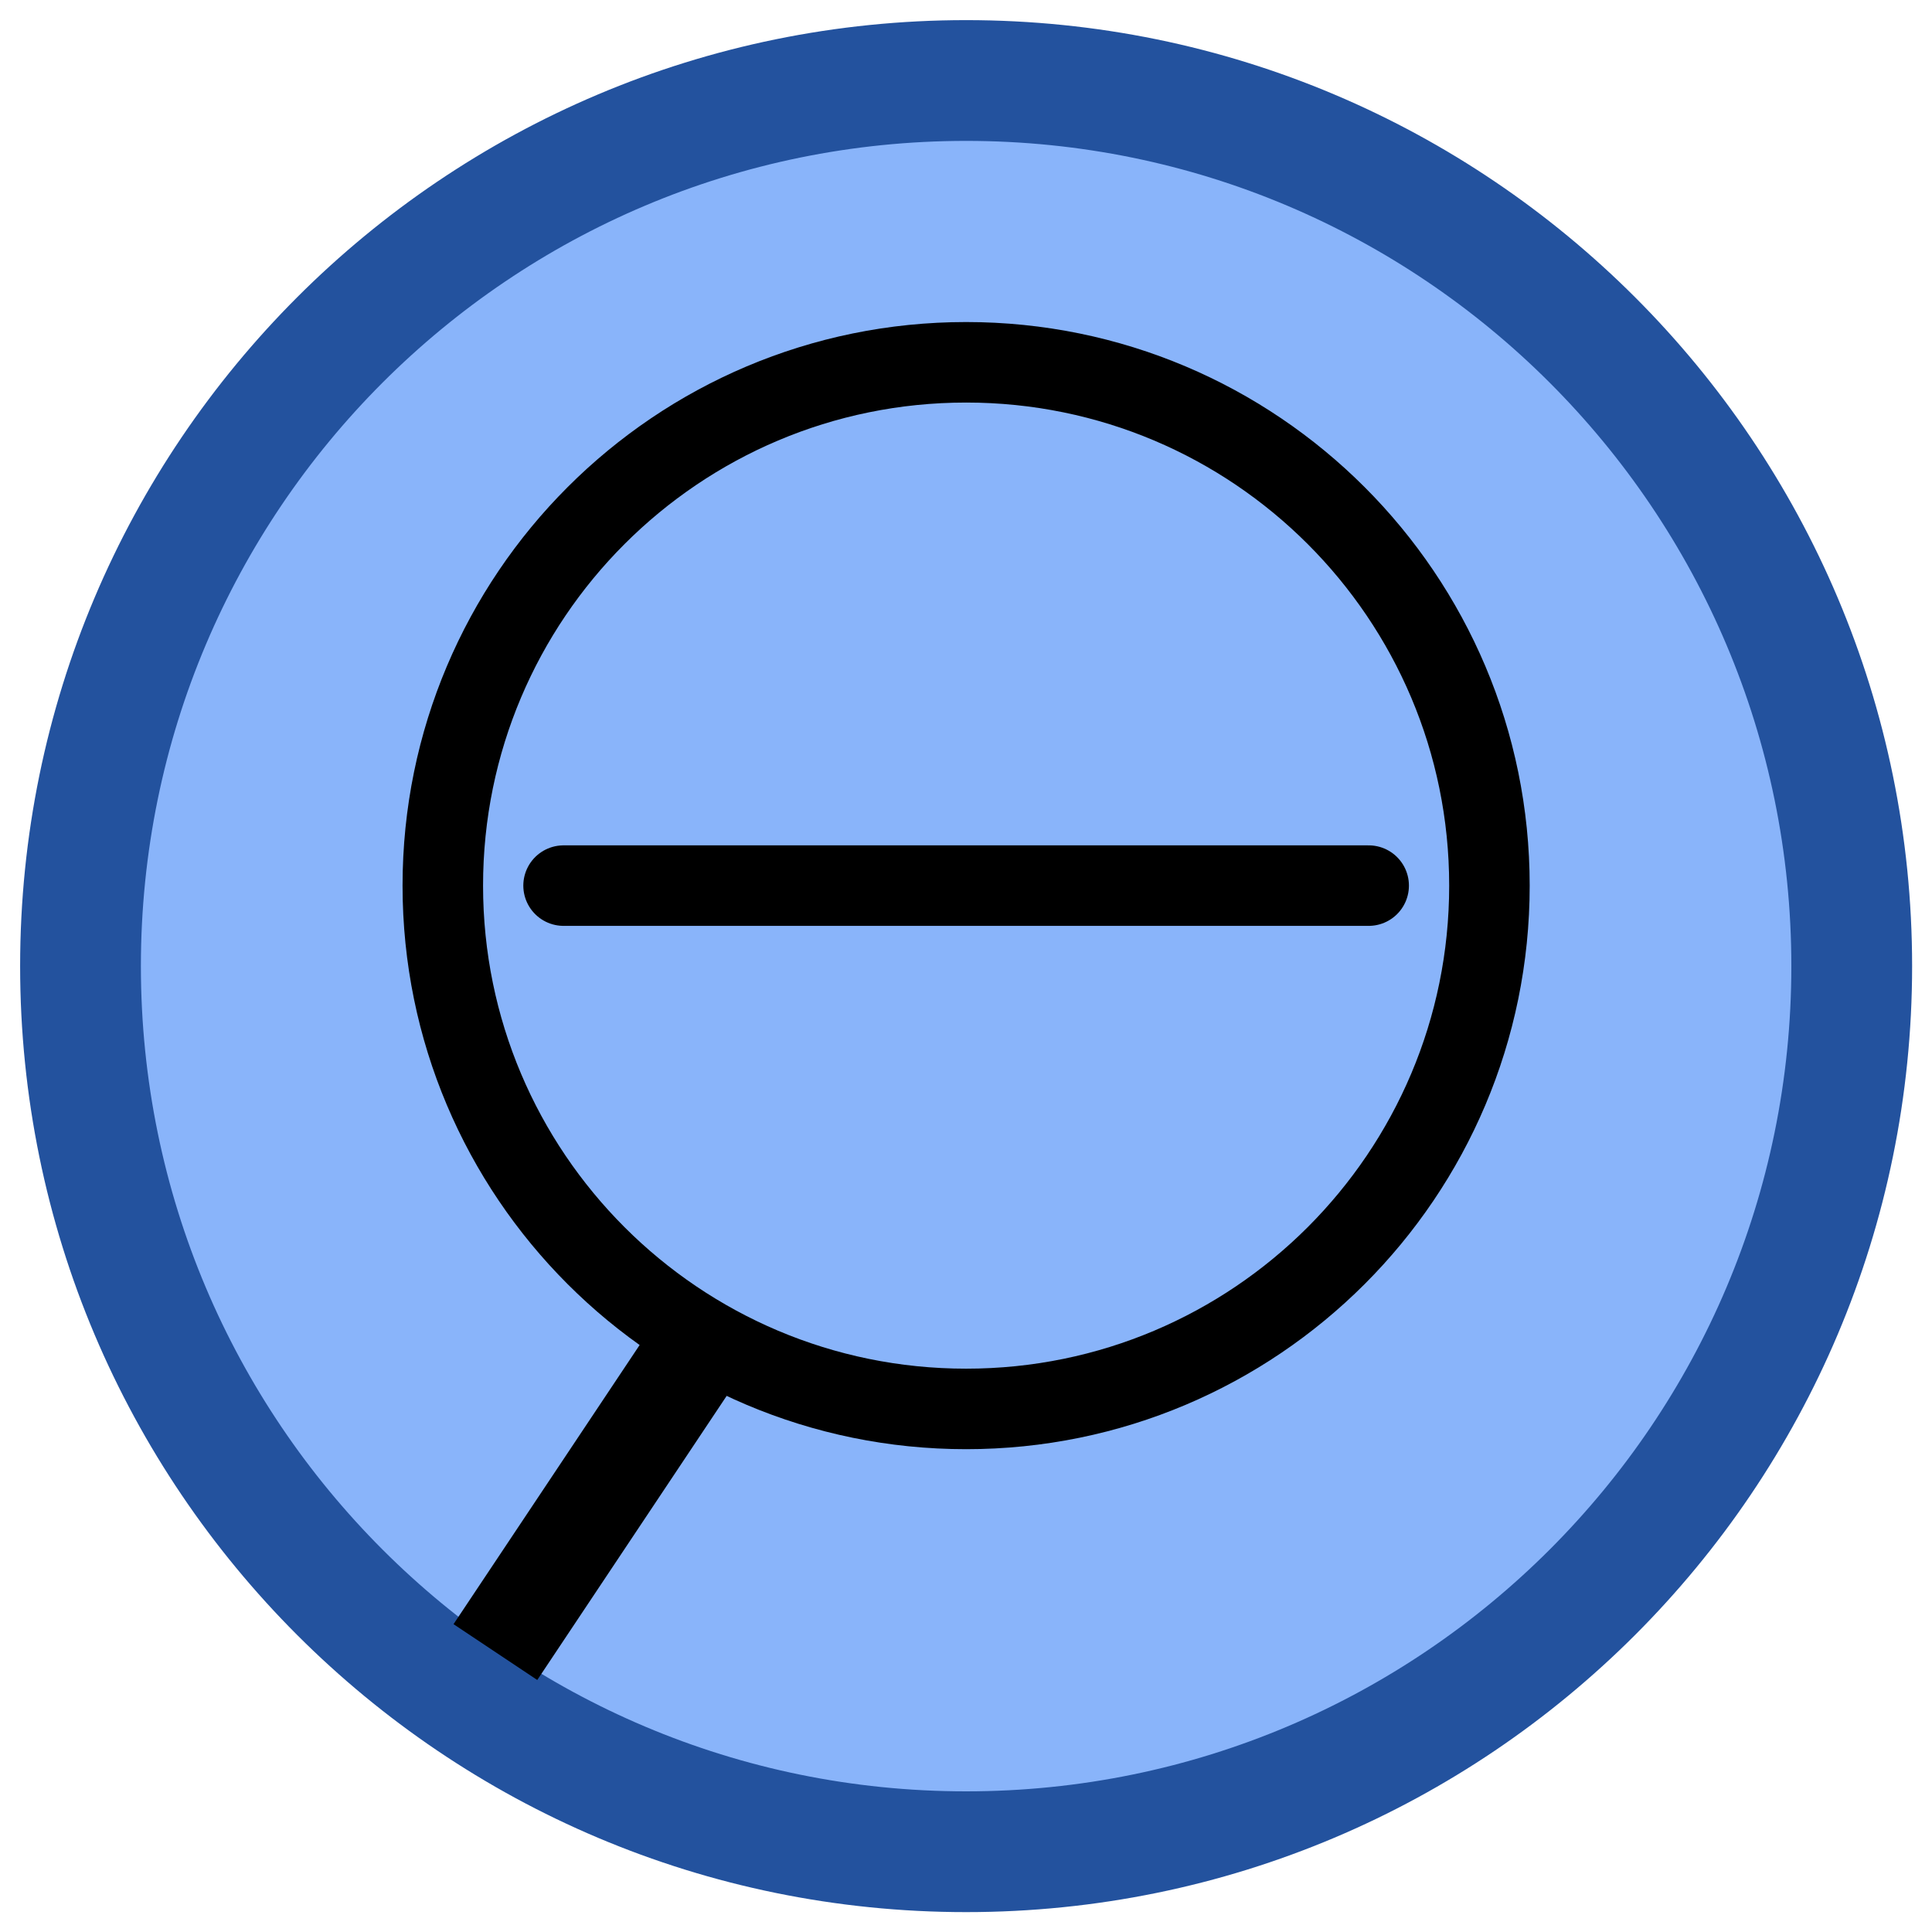 <?xml version="1.0" encoding="UTF-8"?>
<svg xmlns="http://www.w3.org/2000/svg" xmlns:xlink="http://www.w3.org/1999/xlink" width="64px" height="64px" viewBox="0 0 64 64" version="1.1">
<g id="surface1">
<path style="fill-rule:nonzero;fill:rgb(53.725%,70.588%,98.039%);fill-opacity:1;stroke-width:1.5;stroke-linecap:butt;stroke-linejoin:miter;stroke:rgb(13.725%,32.157%,61.961%);stroke-opacity:1;stroke-miterlimit:4;" d="M 23 12 C 23 5.925 18.075 1 12 1 C 5.925 1 1 5.925 1 12 C 1 18.075 5.925 23 12 23 C 18.075 23 23 18.075 23 12 Z M 23 12 " transform="matrix(2.667,0,0,2.667,0,0)"/>
<path style="fill-rule:nonzero;fill:rgb(0%,0%,0%);fill-opacity:1;stroke-width:1.25;stroke-linecap:square;stroke-linejoin:miter;stroke:rgb(0%,0%,0%);stroke-opacity:1;stroke-miterlimit:4;" d="M 8.5 17 L 6.5 20 " transform="matrix(2.667,0,0,2.667,0,0)"/>
<path style="fill:none;stroke-width:1;stroke-linecap:butt;stroke-linejoin:miter;stroke:rgb(0%,0%,0%);stroke-opacity:1;stroke-miterlimit:4;" d="M 18.5 11 C 18.5 7.411 15.59 4.5 12 4.5 C 8.41 4.5 5.5 7.411 5.5 11 C 5.5 14.59 8.41 17.5 12 17.5 C 15.59 17.5 18.5 14.59 18.5 11 Z M 18.5 11 " transform="matrix(2.667,0,0,2.667,0,0)"/>
<path style="fill:none;stroke-width:1;stroke-linecap:round;stroke-linejoin:miter;stroke:rgb(0%,0%,0%);stroke-opacity:1;stroke-miterlimit:4;" d="M 17 11 L 7 11 " transform="matrix(2.667,0,0,2.667,0,0)"/>
</g>
</svg>
